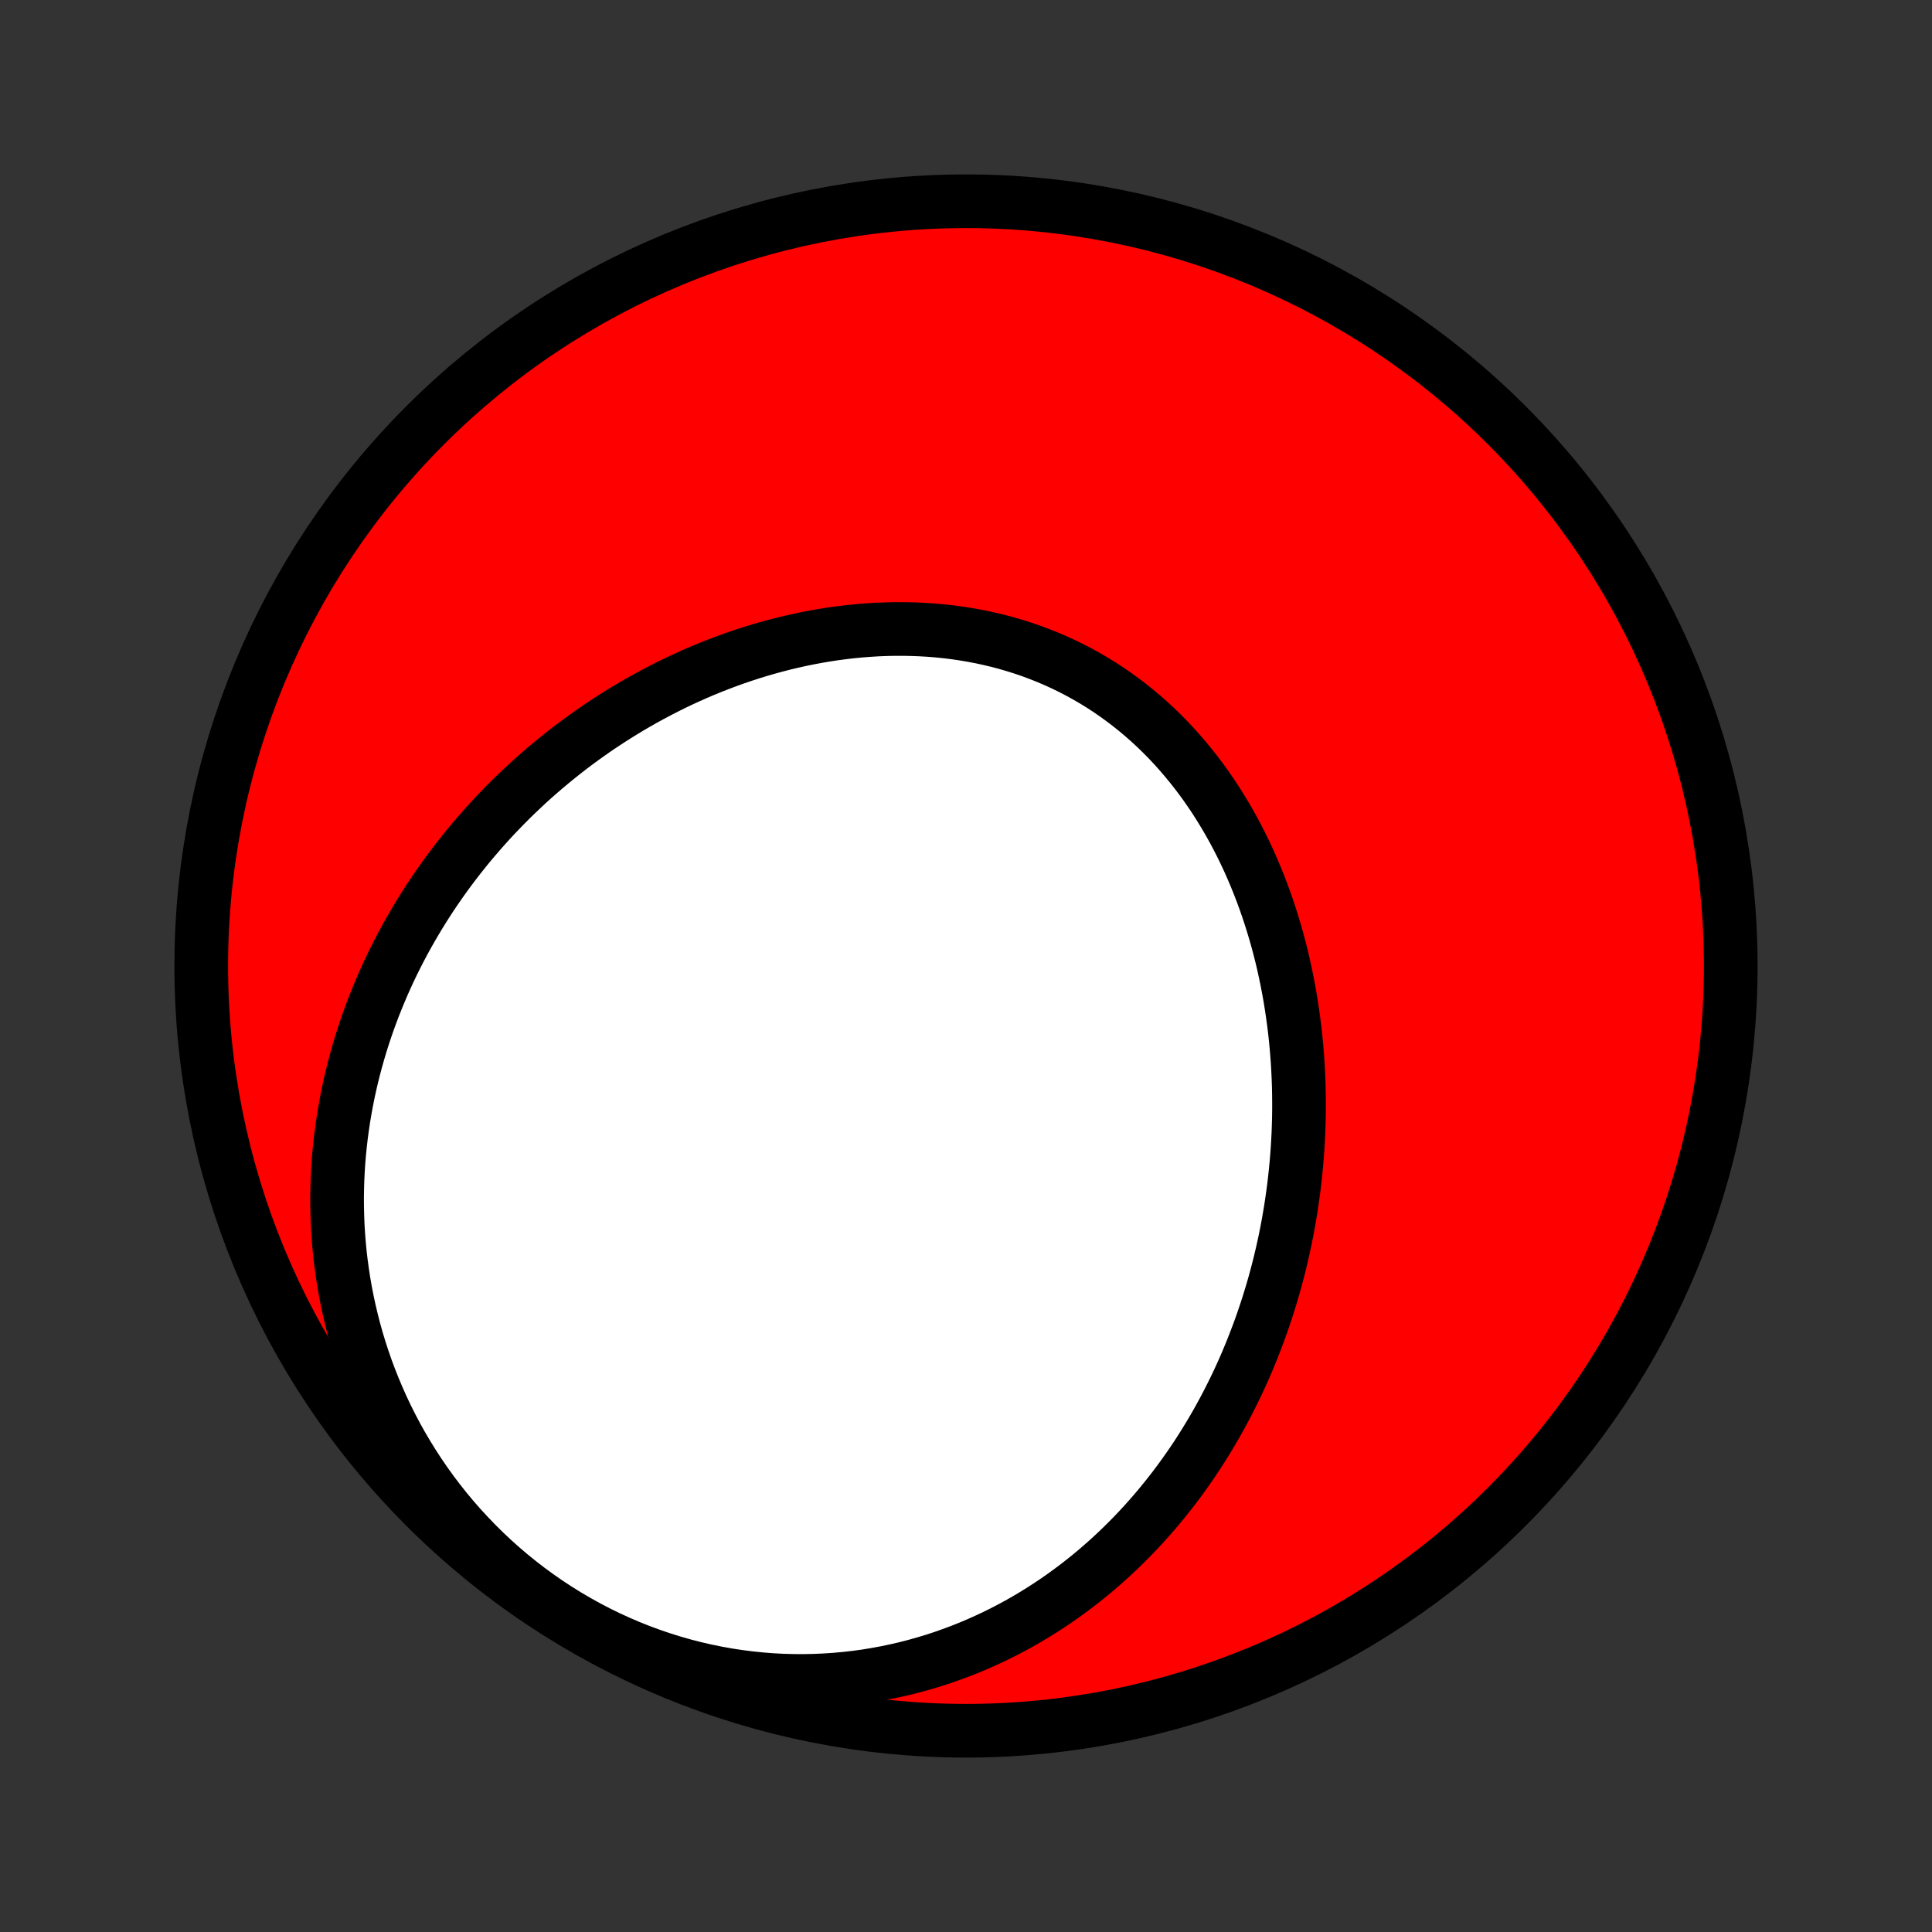 <?xml version="1.0" encoding="utf-8" standalone="no"?>
<!DOCTYPE svg PUBLIC "-//W3C//DTD SVG 1.1//EN"
  "http://www.w3.org/Graphics/SVG/1.1/DTD/svg11.dtd">
<!-- Created with matplotlib (http://matplotlib.org/) -->
<svg height="72pt" version="1.1" viewBox="0 0 72 72" width="72pt" xmlns="http://www.w3.org/2000/svg" xmlns:xlink="http://www.w3.org/1999/xlink">
 <rect x="0" y="0" width="72" height="72" fill="#333333" stroke="none"/>
 <defs>
  <style type="text/css">
*{stroke-linecap:butt;stroke-linejoin:round;}
  </style>
 </defs>
 <g id="figure_1">
  <g id="patch_1">
   <path d="
M0 72
L72 72
L72 0
L0 0
z
" style="fill:none;"/>
  </g>
  <g id="axes_1">
   <g id="PatchCollection_1">
    <defs>
     <path d="
M36 -7.5
C43.558 -7.5 50.808 -10.503 56.153 -15.848
C61.497 -21.192 64.5 -28.442 64.5 -36
C64.5 -43.558 61.497 -50.808 56.153 -56.153
C50.808 -61.497 43.558 -64.5 36 -64.5
C28.442 -64.5 21.192 -61.497 15.848 -56.153
C10.503 -50.808 7.5 -43.558 7.5 -36
C7.5 -28.442 10.503 -21.192 15.848 -15.848
C21.192 -10.503 28.442 -7.5 36 -7.5
z
" id="C0_0_a811fe30f3"/>
     <path d="
M46.887 -22.288
L46.983 -22.551
L47.075 -22.815
L47.165 -23.081
L47.252 -23.347
L47.335 -23.615
L47.416 -23.883
L47.493 -24.153
L47.567 -24.424
L47.639 -24.696
L47.707 -24.969
L47.772 -25.243
L47.834 -25.518
L47.893 -25.794
L47.949 -26.072
L48.002 -26.35
L48.051 -26.63
L48.098 -26.91
L48.141 -27.192
L48.181 -27.474
L48.219 -27.758
L48.252 -28.042
L48.283 -28.328
L48.311 -28.615
L48.335 -28.902
L48.356 -29.191
L48.373 -29.481
L48.388 -29.771
L48.398 -30.063
L48.406 -30.355
L48.41 -30.648
L48.41 -30.943
L48.407 -31.238
L48.401 -31.534
L48.39 -31.83
L48.376 -32.127
L48.359 -32.425
L48.337 -32.724
L48.312 -33.024
L48.283 -33.324
L48.25 -33.624
L48.212 -33.925
L48.171 -34.226
L48.126 -34.528
L48.077 -34.83
L48.023 -35.132
L47.965 -35.434
L47.903 -35.736
L47.837 -36.039
L47.766 -36.341
L47.69 -36.642
L47.61 -36.944
L47.525 -37.245
L47.435 -37.546
L47.341 -37.845
L47.242 -38.144
L47.138 -38.442
L47.029 -38.739
L46.915 -39.035
L46.796 -39.33
L46.672 -39.622
L46.543 -39.914
L46.408 -40.203
L46.269 -40.49
L46.123 -40.776
L45.973 -41.059
L45.817 -41.339
L45.656 -41.616
L45.489 -41.891
L45.318 -42.163
L45.14 -42.431
L44.957 -42.696
L44.769 -42.957
L44.575 -43.214
L44.375 -43.467
L44.17 -43.716
L43.96 -43.96
L43.745 -44.2
L43.524 -44.435
L43.297 -44.664
L43.066 -44.889
L42.829 -45.107
L42.587 -45.321
L42.341 -45.528
L42.089 -45.729
L41.833 -45.924
L41.571 -46.113
L41.306 -46.296
L41.035 -46.472
L40.761 -46.641
L40.482 -46.803
L40.2 -46.958
L39.913 -47.107
L39.623 -47.248
L39.329 -47.382
L39.032 -47.509
L38.732 -47.628
L38.429 -47.741
L38.123 -47.846
L37.814 -47.943
L37.503 -48.034
L37.19 -48.117
L36.875 -48.192
L36.558 -48.261
L36.24 -48.322
L35.92 -48.376
L35.599 -48.423
L35.277 -48.463
L34.954 -48.496
L34.631 -48.522
L34.307 -48.541
L33.983 -48.553
L33.659 -48.559
L33.335 -48.559
L33.011 -48.552
L32.687 -48.539
L32.364 -48.519
L32.042 -48.494
L31.721 -48.463
L31.401 -48.425
L31.081 -48.383
L30.764 -48.334
L30.447 -48.28
L30.132 -48.221
L29.819 -48.157
L29.507 -48.087
L29.197 -48.013
L28.889 -47.933
L28.583 -47.849
L28.279 -47.761
L27.977 -47.667
L27.677 -47.57
L27.38 -47.468
L27.084 -47.361
L26.792 -47.251
L26.501 -47.137
L26.213 -47.019
L25.928 -46.897
L25.645 -46.771
L25.365 -46.642
L25.087 -46.509
L24.812 -46.372
L24.54 -46.232
L24.27 -46.089
L24.003 -45.943
L23.739 -45.793
L23.478 -45.641
L23.219 -45.485
L22.963 -45.326
L22.71 -45.164
L22.46 -45
L22.212 -44.833
L21.967 -44.662
L21.726 -44.489
L21.486 -44.314
L21.25 -44.136
L21.017 -43.955
L20.786 -43.771
L20.558 -43.585
L20.333 -43.397
L20.111 -43.206
L19.891 -43.013
L19.674 -42.817
L19.461 -42.618
L19.25 -42.418
L19.041 -42.215
L18.836 -42.009
L18.634 -41.801
L18.434 -41.592
L18.237 -41.379
L18.043 -41.164
L17.852 -40.947
L17.664 -40.728
L17.478 -40.507
L17.296 -40.283
L17.116 -40.056
L16.939 -39.828
L16.765 -39.597
L16.594 -39.364
L16.426 -39.129
L16.261 -38.891
L16.098 -38.651
L15.939 -38.408
L15.783 -38.164
L15.63 -37.916
L15.48 -37.667
L15.333 -37.415
L15.189 -37.161
L15.048 -36.904
L14.91 -36.645
L14.776 -36.384
L14.645 -36.12
L14.517 -35.854
L14.393 -35.585
L14.272 -35.314
L14.155 -35.04
L14.041 -34.764
L13.93 -34.485
L13.824 -34.203
L13.72 -33.919
L13.621 -33.633
L13.526 -33.344
L13.434 -33.052
L13.347 -32.758
L13.264 -32.462
L13.184 -32.162
L13.109 -31.86
L13.039 -31.556
L12.972 -31.248
L12.911 -30.939
L12.854 -30.626
L12.801 -30.311
L12.754 -29.994
L12.711 -29.674
L12.674 -29.351
L12.641 -29.026
L12.614 -28.699
L12.593 -28.369
L12.577 -28.036
L12.567 -27.701
L12.562 -27.364
L12.564 -27.025
L12.572 -26.684
L12.585 -26.34
L12.606 -25.994
L12.633 -25.646
L12.666 -25.297
L12.707 -24.945
L12.755 -24.592
L12.809 -24.238
L12.871 -23.882
L12.941 -23.524
L13.018 -23.166
L13.103 -22.806
L13.195 -22.446
L13.296 -22.085
L13.405 -21.723
L13.523 -21.361
L13.648 -20.999
L13.783 -20.638
L13.926 -20.276
L14.078 -19.916
L14.238 -19.556
L14.408 -19.197
L14.587 -18.84
L14.775 -18.484
L14.972 -18.131
L15.179 -17.78
L15.395 -17.431
L15.62 -17.086
L15.854 -16.744
L16.097 -16.406
L16.35 -16.072
L16.611 -15.742
L16.882 -15.417
L17.162 -15.097
L17.451 -14.783
L17.748 -14.475
L18.053 -14.173
L18.367 -13.877
L18.689 -13.589
L19.018 -13.308
L19.356 -13.035
L19.7 -12.77
L20.051 -12.513
L20.409 -12.265
L20.773 -12.026
L21.143 -11.796
L21.519 -11.575
L21.9 -11.365
L22.285 -11.164
L22.675 -10.973
L23.069 -10.793
L23.466 -10.623
L23.866 -10.464
L24.269 -10.316
L24.674 -10.178
L25.081 -10.051
L25.489 -9.935
L25.898 -9.829
L26.308 -9.735
L26.718 -9.651
L27.127 -9.578
L27.536 -9.516
L27.944 -9.464
L28.35 -9.422
L28.755 -9.39
L29.157 -9.369
L29.558 -9.358
L29.956 -9.356
L30.351 -9.364
L30.742 -9.381
L31.131 -9.407
L31.515 -9.442
L31.896 -9.485
L32.273 -9.537
L32.646 -9.598
L33.015 -9.666
L33.379 -9.742
L33.739 -9.825
L34.094 -9.916
L34.444 -10.014
L34.789 -10.118
L35.13 -10.229
L35.465 -10.347
L35.795 -10.47
L36.121 -10.599
L36.441 -10.734
L36.756 -10.875
L37.066 -11.02
L37.371 -11.171
L37.67 -11.326
L37.965 -11.486
L38.254 -11.651
L38.538 -11.82
L38.818 -11.993
L39.092 -12.17
L39.361 -12.351
L39.625 -12.535
L39.884 -12.723
L40.139 -12.914
L40.388 -13.109
L40.633 -13.306
L40.873 -13.507
L41.108 -13.71
L41.339 -13.916
L41.565 -14.125
L41.786 -14.336
L42.003 -14.55
L42.216 -14.766
L42.424 -14.984
L42.628 -15.204
L42.828 -15.427
L43.023 -15.651
L43.214 -15.877
L43.401 -16.106
L43.585 -16.336
L43.764 -16.567
L43.939 -16.801
L44.11 -17.036
L44.278 -17.273
L44.442 -17.511
L44.602 -17.75
L44.758 -17.992
L44.91 -18.234
L45.059 -18.478
L45.205 -18.724
L45.347 -18.97
L45.485 -19.218
L45.62 -19.467
L45.752 -19.718
L45.88 -19.97
L46.005 -20.222
L46.127 -20.477
L46.245 -20.732
L46.36 -20.988
L46.472 -21.246
L46.58 -21.505
L46.685 -21.764
z
" id="C0_1_bfd646fe23"/>
    </defs>
    <g clip-path="url(#p1bffca34e9)">
     <use style="fill:#ff0000;stroke:#000000;stroke-width:2.0;" x="0.0" xlink:href="#C0_0_a811fe30f3" y="72.0"/>
    </g>
    <g clip-path="url(#p1bffca34e9)">
     <use style="fill:#ffffff;stroke:#000000;stroke-width:2.0;" x="0.0" xlink:href="#C0_1_bfd646fe23" y="72.0"/>
    </g>
   </g>
  </g>
 </g>
 <defs>
  <clipPath id="p1bffca34e9">
   <rect height="72.0" width="72.0" x="0.0" y="0.0"/>
  </clipPath>
 </defs>
</svg>
